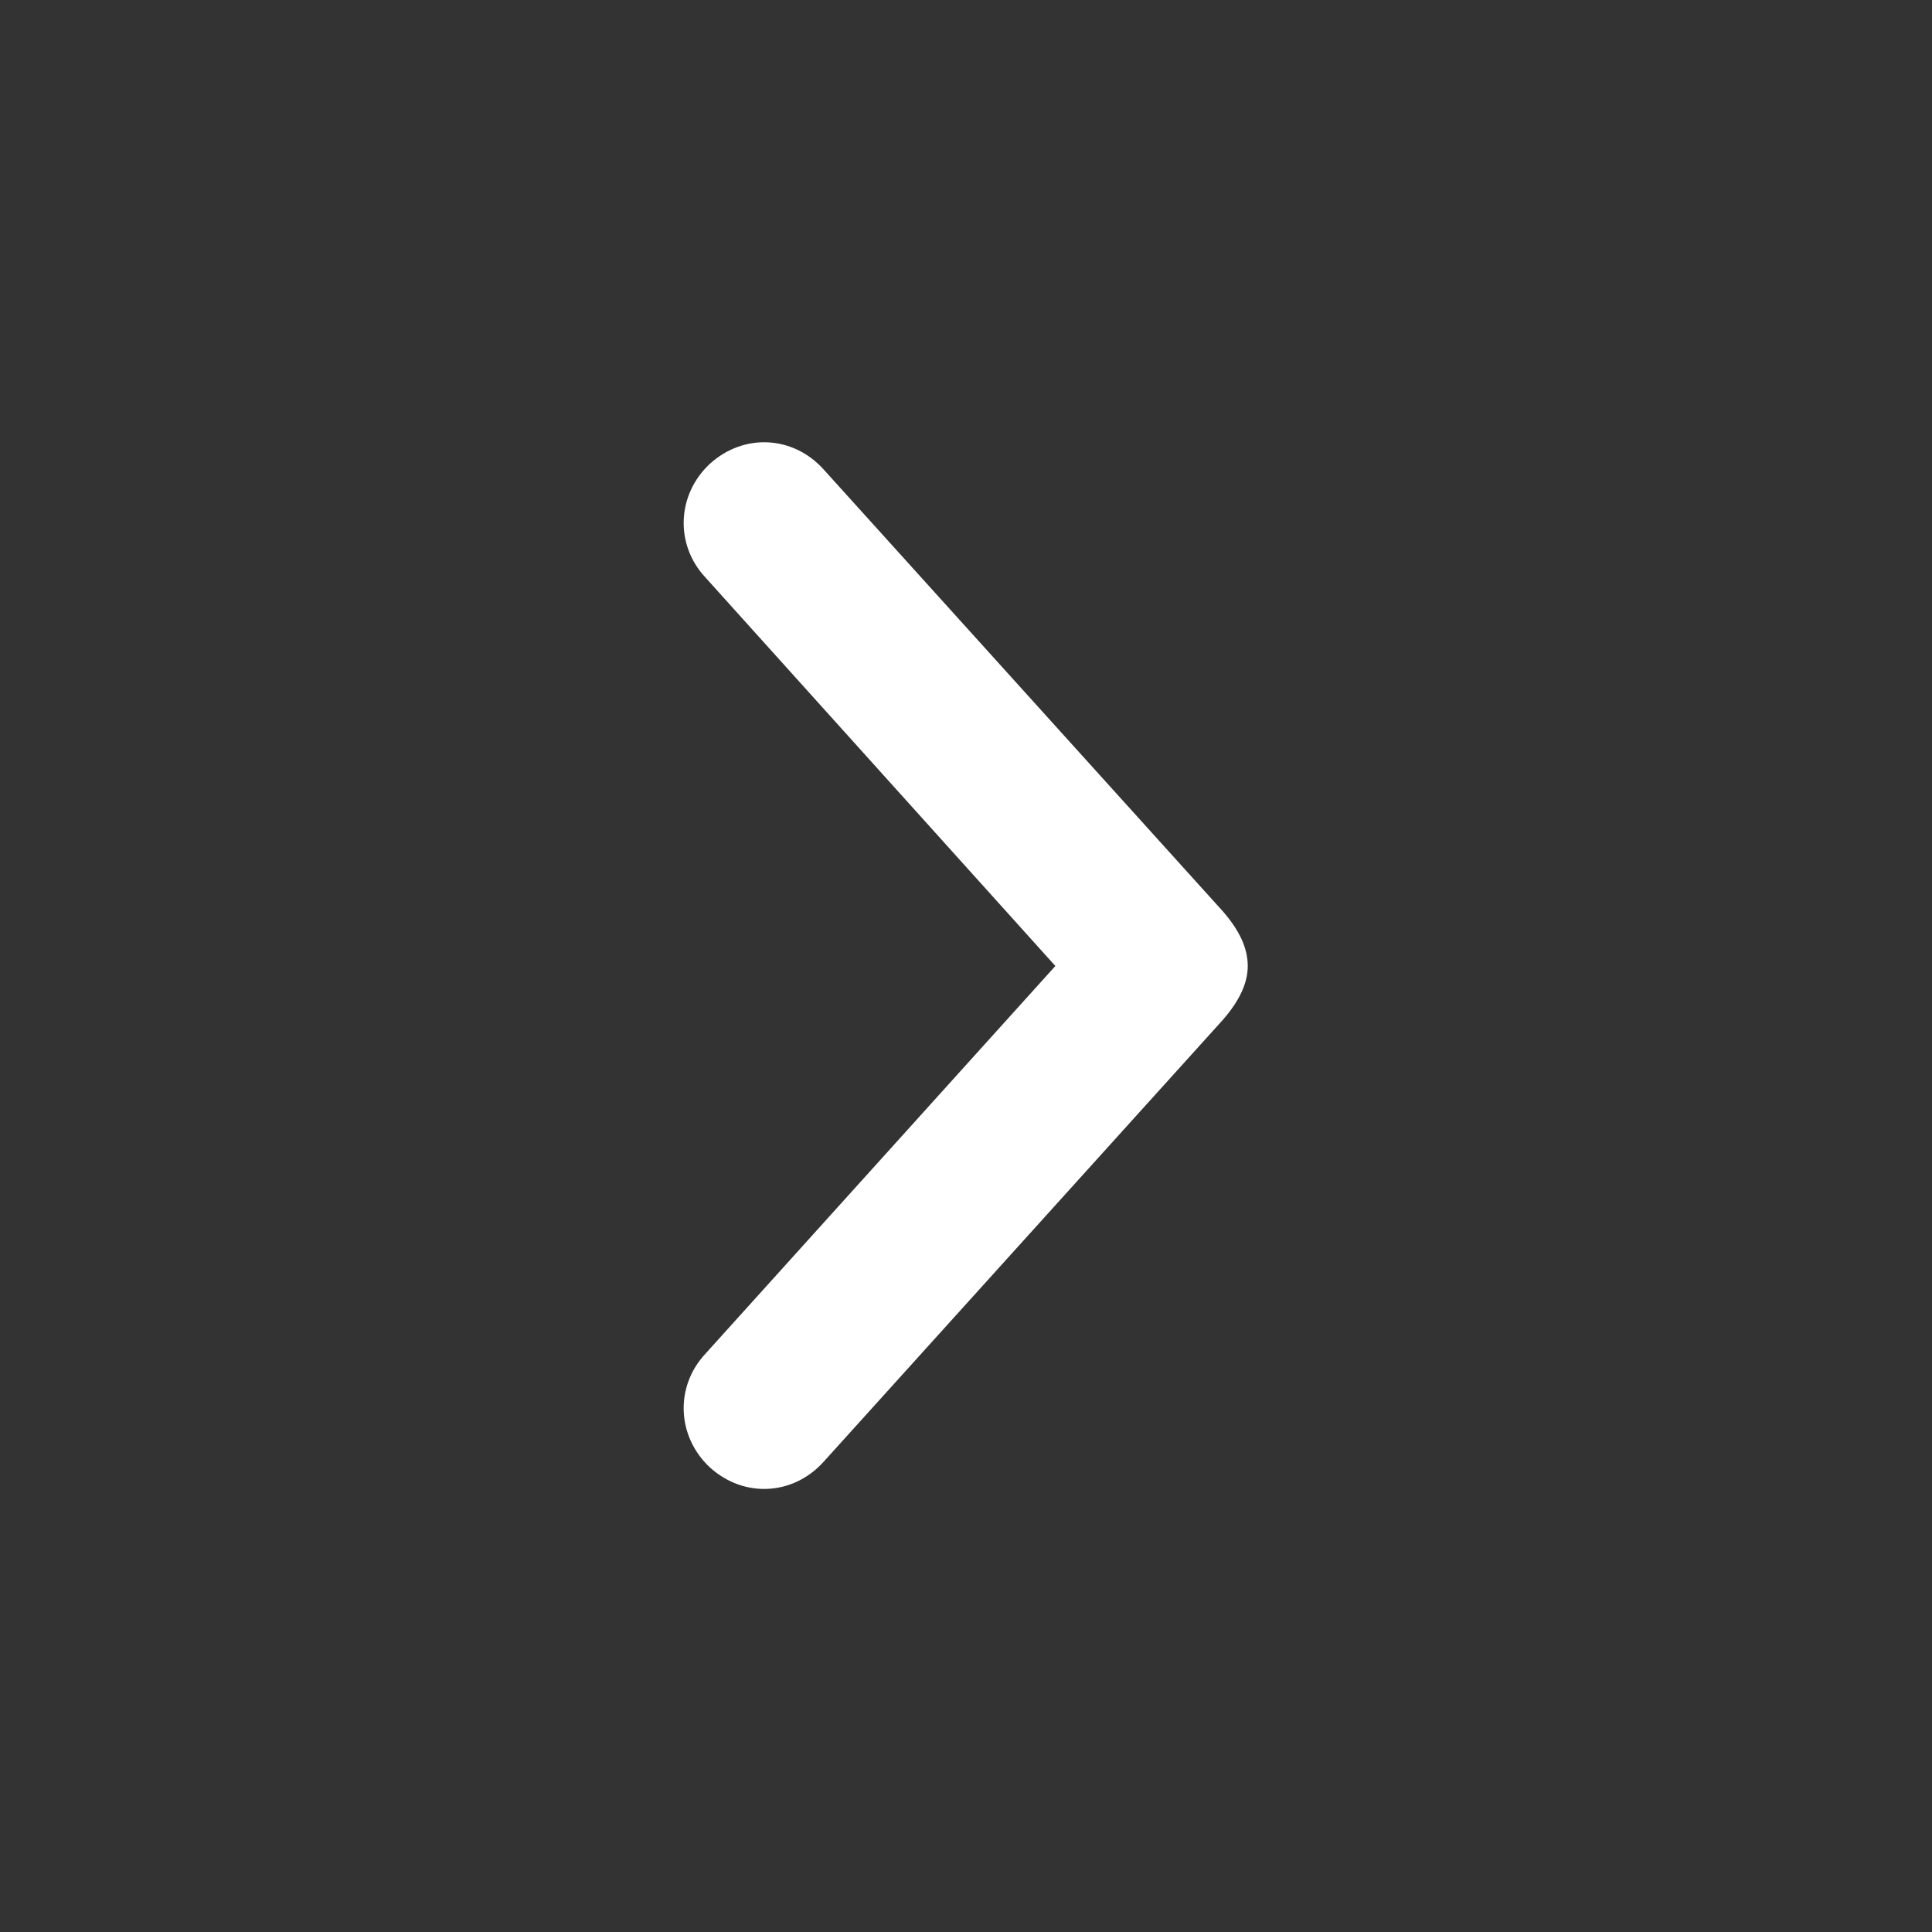 <svg width="24" height="24" viewBox="0 0 24 24" fill="none" xmlns="http://www.w3.org/2000/svg" xmlns:xlink="http://www.w3.org/1999/xlink">
	<rect x="0" y="0" width="24" height="24" fill="#333333" stroke="none"/>
	<desc>
			Created with Pixso.
	</desc>
	<defs/>
	<path id="Path" d="M8.76 7.17C8.38 6.76 8.41 6.14 8.82 5.76C9.24 5.38 9.85 5.41 10.23 5.83L15.19 11.32C15.39 11.55 15.5 11.77 15.5 12C15.5 12.22 15.39 12.44 15.19 12.67L10.23 18.16C9.85 18.58 9.24 18.61 8.82 18.23C8.41 17.85 8.38 17.23 8.76 16.82L13.11 12L8.76 7.17Z" fill="#FFFFFF" fill-opacity="1" fill-rule="evenodd"/>
</svg>

